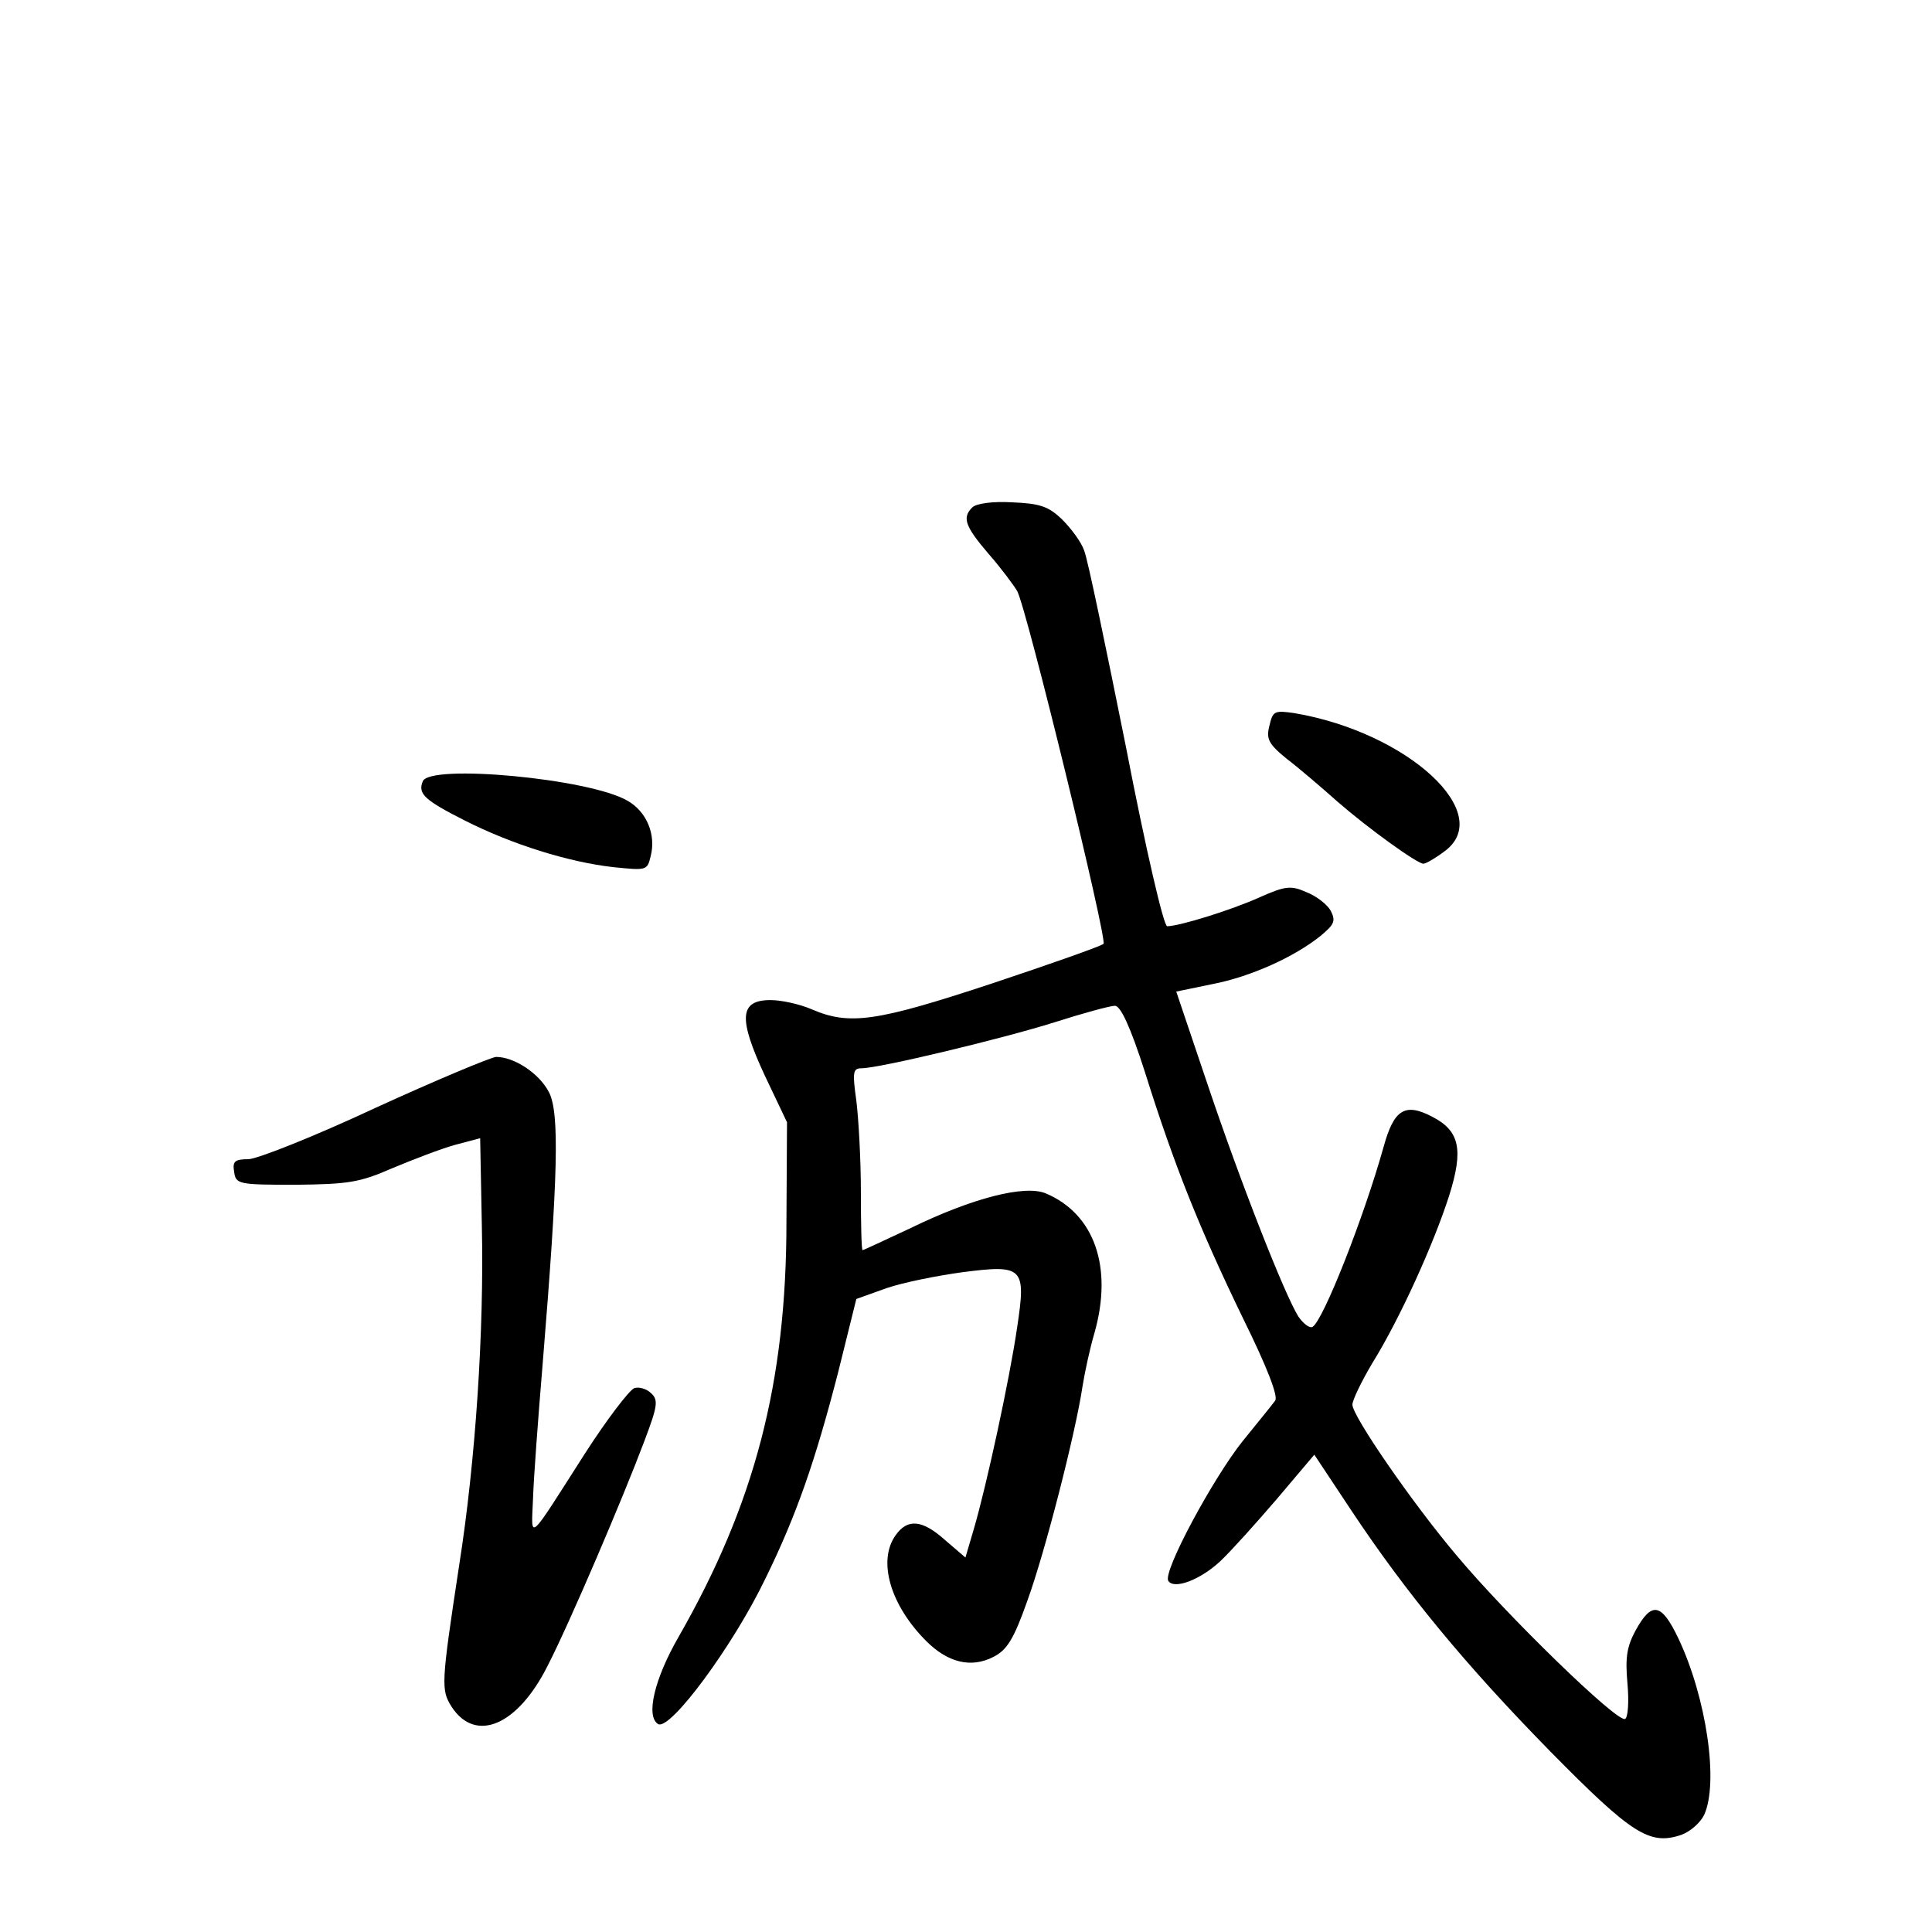 <?xml version="1.0" standalone="no"?>
<!DOCTYPE svg PUBLIC "-//W3C//DTD SVG 20010904//EN"
 "http://www.w3.org/TR/2001/REC-SVG-20010904/DTD/svg10.dtd">
<svg version="1.0" xmlns="http://www.w3.org/2000/svg"
 width="340pt" height="340pt" viewBox="0 0 340 340"
 preserveAspectRatio="xMidYMid meet">
<g transform="translate(0,340) scale(0.1,-0.1)"
fill="#000000" stroke="none">
<path d="M1711 2507 c-18 -18 -13 -33 29 -82 22 -25 44 -55 50 -65 17 -31 159
-614 152 -621 -4 -4 -92 -35 -197 -70 -203 -67 -250 -74 -317 -45 -21 9 -53
16 -72 16 -55 0 -57 -32 -10 -133 l39 -82 -1 -175 c0 -284 -56 -497 -190 -731
-42 -73 -58 -139 -36 -153 21 -13 133 139 189 256 55 112 88 208 128 363 l32
129 53 19 c29 10 89 22 133 28 108 14 113 9 97 -97 -13 -90 -54 -279 -76 -354
l-15 -51 -35 30 c-41 37 -67 39 -88 9 -32 -45 -9 -123 54 -186 38 -38 79 -48
118 -28 24 12 36 31 60 99 31 85 85 296 97 377 4 25 13 67 21 94 33 116 0 210
-86 246 -37 15 -128 -8 -237 -61 -45 -21 -83 -39 -85 -39 -2 0 -3 46 -3 103 0
56 -4 128 -8 160 -7 50 -6 57 9 57 31 0 248 52 340 81 50 16 98 29 106 29 10
0 27 -36 53 -117 52 -166 97 -277 172 -432 43 -87 63 -139 57 -146 -5 -7 -31
-39 -57 -71 -52 -65 -141 -230 -131 -246 10 -16 57 2 92 35 19 18 63 67 99
109 l66 78 65 -98 c97 -146 201 -272 351 -425 143 -145 174 -165 230 -146 16
6 33 21 40 35 26 57 4 206 -45 310 -30 63 -47 67 -76 14 -15 -28 -18 -47 -14
-92 3 -33 1 -60 -4 -63 -13 -8 -210 184 -296 287 -78 92 -184 246 -184 266 0
8 16 41 35 73 49 79 108 210 135 294 26 82 19 115 -30 140 -48 25 -67 12 -85
-53 -35 -125 -106 -305 -125 -317 -5 -3 -16 5 -25 18 -24 38 -102 236 -161
412 l-54 160 63 13 c68 13 145 48 191 85 24 20 27 26 18 44 -6 11 -25 26 -43
33 -27 12 -37 11 -82 -9 -51 -23 -142 -51 -163 -51 -6 0 -37 132 -73 318 -35
174 -67 329 -73 343 -5 15 -23 39 -39 55 -24 23 -39 28 -88 30 -34 2 -63 -2
-70 -9z"/>
<path d="M2234 2123 c-6 -23 -2 -32 30 -58 21 -16 62 -51 90 -76 54 -47 140
-109 151 -109 4 0 20 9 36 21 93 66 -63 210 -263 244 -35 5 -38 4 -44 -22z"/>
<path d="M744 2025 c-9 -22 3 -33 74 -69 83 -42 182 -73 261 -82 59 -6 60 -6
66 19 10 38 -7 79 -41 98 -67 39 -348 65 -360 34z"/>
<path d="M660 1450 c-107 -50 -208 -90 -223 -90 -24 0 -28 -4 -25 -22 3 -22 7
-23 108 -23 93 1 113 4 170 29 36 15 85 34 110 41 l45 12 3 -156 c4 -182 -11
-412 -40 -596 -32 -210 -32 -219 -13 -249 42 -64 116 -33 169 73 39 76 132
294 170 395 23 61 25 72 12 84 -8 8 -22 12 -30 9 -9 -4 -48 -55 -86 -114 -103
-161 -95 -155 -92 -81 1 35 9 142 17 238 27 330 30 442 11 478 -17 33 -61 62
-93 62 -10 -1 -106 -41 -213 -90z"/>
</g>
</svg>
